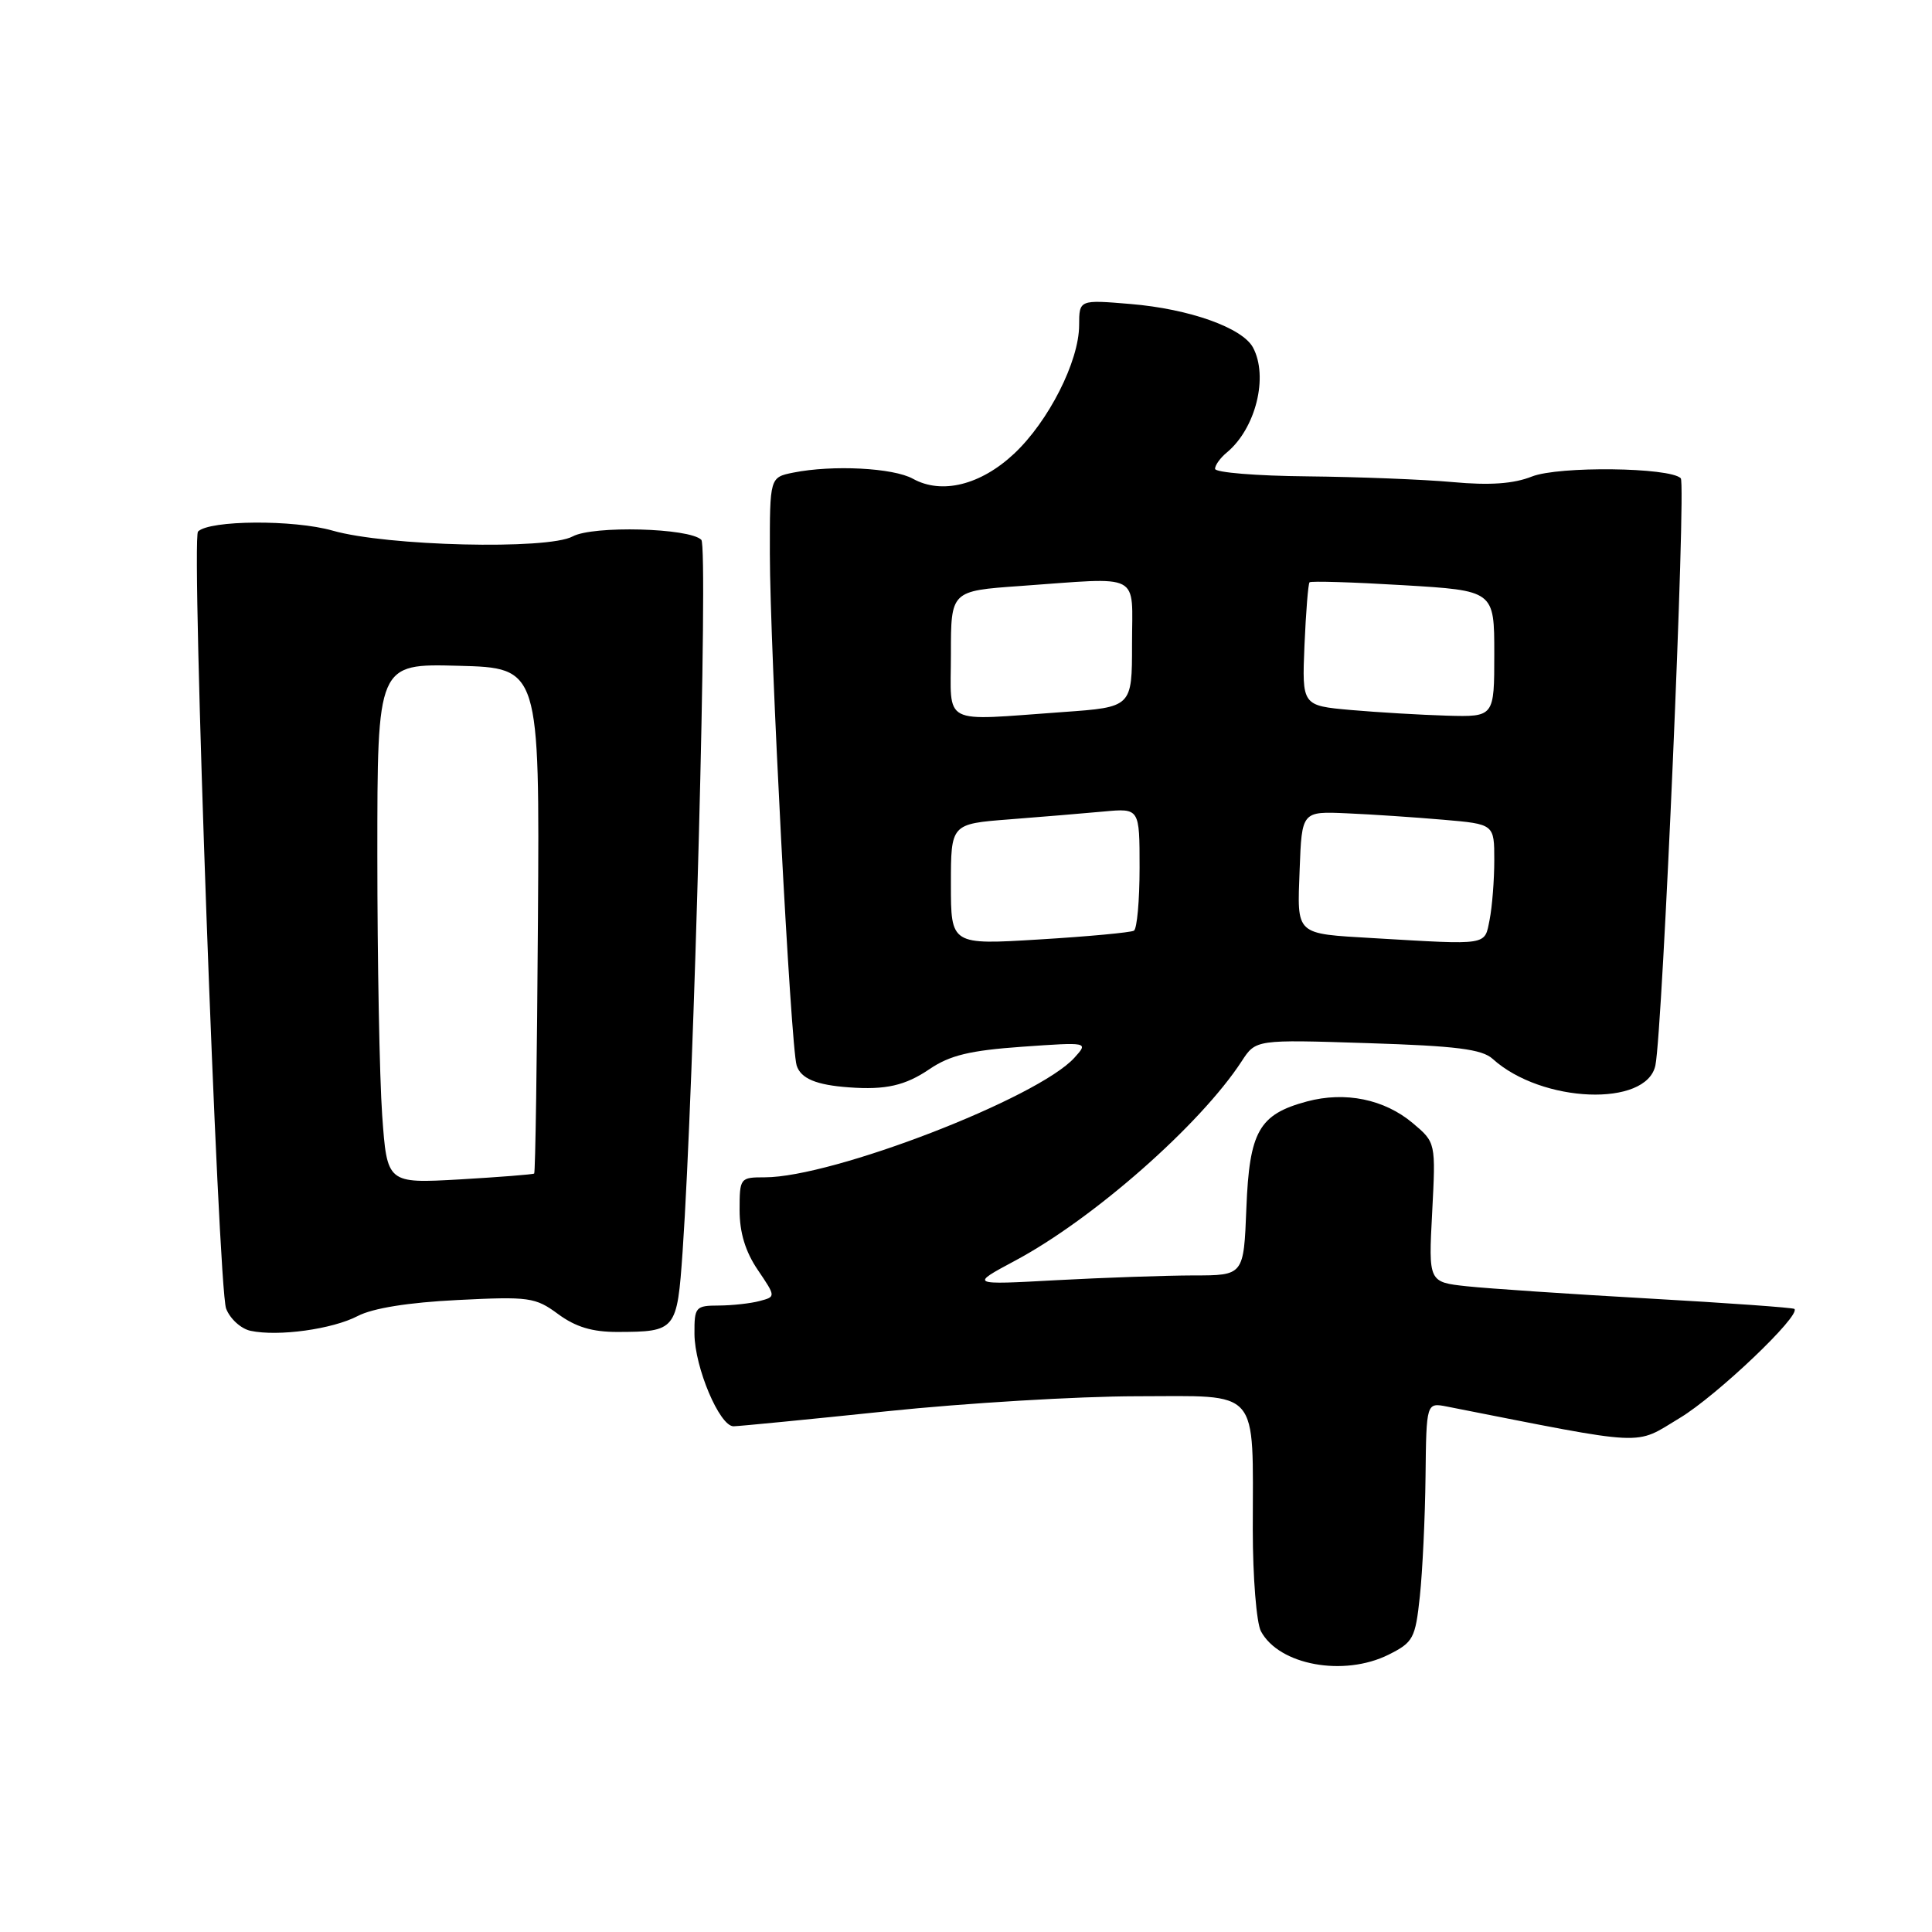 <?xml version="1.0" encoding="UTF-8" standalone="no"?>
<!DOCTYPE svg PUBLIC "-//W3C//DTD SVG 1.1//EN" "http://www.w3.org/Graphics/SVG/1.1/DTD/svg11.dtd" >
<svg xmlns="http://www.w3.org/2000/svg" xmlns:xlink="http://www.w3.org/1999/xlink" version="1.1" viewBox="0 0 256 256">
 <g >
 <path fill="currentColor"
d=" M 184.00 219.25 C 187.27 217.61 187.54 217.11 188.14 211.50 C 188.49 208.20 188.83 201.08 188.89 195.67 C 189.00 185.84 189.00 185.84 191.75 186.38 C 218.72 191.69 216.45 191.58 222.58 187.89 C 227.47 184.95 238.65 174.31 237.77 173.44 C 237.60 173.27 228.92 172.65 218.48 172.06 C 208.04 171.47 197.20 170.74 194.39 170.44 C 189.28 169.89 189.28 169.89 189.77 160.64 C 190.25 151.39 190.25 151.39 187.20 148.82 C 183.43 145.65 178.25 144.59 173.17 145.95 C 166.82 147.66 165.55 149.90 165.15 160.10 C 164.80 169.00 164.80 169.00 158.15 169.00 C 154.49 169.01 146.32 169.29 140.00 169.63 C 128.50 170.26 128.50 170.26 134.50 167.05 C 144.86 161.52 159.05 149.03 164.53 140.62 C 166.40 137.74 166.40 137.74 181.20 138.22 C 192.95 138.59 196.37 139.02 197.79 140.31 C 204.27 146.18 218.20 146.73 219.35 141.16 C 220.31 136.45 223.44 64.11 222.71 63.37 C 221.25 61.92 206.55 61.74 202.99 63.14 C 200.55 64.11 197.40 64.33 192.50 63.88 C 188.65 63.53 179.99 63.19 173.25 63.12 C 166.51 63.06 161.00 62.61 161.00 62.12 C 161.00 61.64 161.70 60.66 162.57 59.95 C 166.39 56.77 168.10 49.92 166.03 46.05 C 164.62 43.43 157.61 40.93 149.79 40.28 C 143.00 39.71 143.00 39.71 142.99 43.10 C 142.98 47.87 138.94 55.84 134.37 60.12 C 129.94 64.27 124.78 65.55 120.97 63.44 C 118.36 61.99 110.35 61.58 105.13 62.62 C 102.00 63.25 102.00 63.25 102.01 73.37 C 102.02 86.00 104.78 138.72 105.56 141.18 C 106.11 142.91 108.14 143.77 112.50 144.08 C 117.34 144.44 119.95 143.85 123.17 141.66 C 125.87 139.83 128.52 139.19 135.42 138.70 C 144.24 138.08 144.24 138.08 142.37 140.15 C 137.54 145.50 110.36 156.00 101.34 156.00 C 98.06 156.00 98.00 156.08 98.00 160.36 C 98.00 163.32 98.77 165.86 100.41 168.27 C 102.81 171.82 102.81 171.82 100.66 172.39 C 99.47 172.71 97.04 172.98 95.25 172.99 C 92.16 173.00 92.00 173.18 92.02 176.75 C 92.05 181.19 95.35 189.00 97.20 188.99 C 97.92 188.98 107.05 188.09 117.50 187.00 C 127.95 185.91 142.86 185.02 150.62 185.01 C 167.16 185.00 166.00 183.66 166.00 202.69 C 166.00 208.98 166.49 215.04 167.08 216.15 C 169.48 220.64 178.06 222.21 184.00 219.25 Z  M 47.40 174.38 C 49.39 173.34 54.12 172.58 60.62 172.26 C 70.12 171.78 70.94 171.90 73.95 174.12 C 76.27 175.83 78.48 176.50 81.83 176.49 C 89.58 176.47 89.72 176.29 90.45 165.82 C 91.97 143.73 93.85 72.46 92.93 71.53 C 91.35 69.95 78.58 69.62 75.88 71.08 C 72.57 72.88 51.22 72.36 44.07 70.31 C 38.92 68.84 27.76 68.91 26.24 70.43 C 25.31 71.35 28.90 170.60 29.96 173.39 C 30.47 174.74 31.93 176.07 33.20 176.34 C 36.88 177.12 44.04 176.13 47.40 174.38 Z  M 126.00 117.18 C 126.00 109.17 126.00 109.17 133.75 108.57 C 138.01 108.24 143.64 107.77 146.25 107.53 C 151.00 107.09 151.00 107.09 151.00 114.99 C 151.00 119.33 150.66 123.08 150.25 123.32 C 149.84 123.56 144.21 124.09 137.75 124.48 C 126.00 125.20 126.00 125.20 126.00 117.18 Z  M 182.00 124.31 C 171.53 123.69 171.88 124.01 172.21 115.22 C 172.50 107.50 172.50 107.50 178.50 107.77 C 181.80 107.91 187.54 108.30 191.25 108.62 C 198.00 109.20 198.00 109.20 198.00 113.98 C 198.00 116.60 197.72 120.16 197.38 121.88 C 196.69 125.32 197.36 125.21 182.00 124.31 Z  M 126.00 86.65 C 126.00 78.30 126.00 78.30 135.15 77.65 C 151.51 76.49 150.00 75.71 150.00 85.35 C 150.00 93.70 150.00 93.70 140.85 94.35 C 124.49 95.51 126.00 96.29 126.00 86.65 Z  M 179.01 94.08 C 172.52 93.50 172.52 93.50 172.85 85.50 C 173.04 81.10 173.34 77.35 173.52 77.16 C 173.70 76.97 179.28 77.14 185.93 77.54 C 198.00 78.26 198.00 78.26 198.00 86.63 C 198.00 95.00 198.00 95.00 191.75 94.83 C 188.31 94.73 182.58 94.39 179.01 94.08 Z  M 50.64 147.76 C 50.29 142.77 50.00 127.27 50.00 113.31 C 50.00 87.93 50.00 87.93 60.75 88.22 C 71.50 88.50 71.50 88.50 71.28 121.88 C 71.16 140.24 70.94 155.37 70.78 155.50 C 70.63 155.62 66.18 155.97 60.89 156.28 C 51.29 156.82 51.29 156.82 50.64 147.76 Z "/>
</g>
</svg>